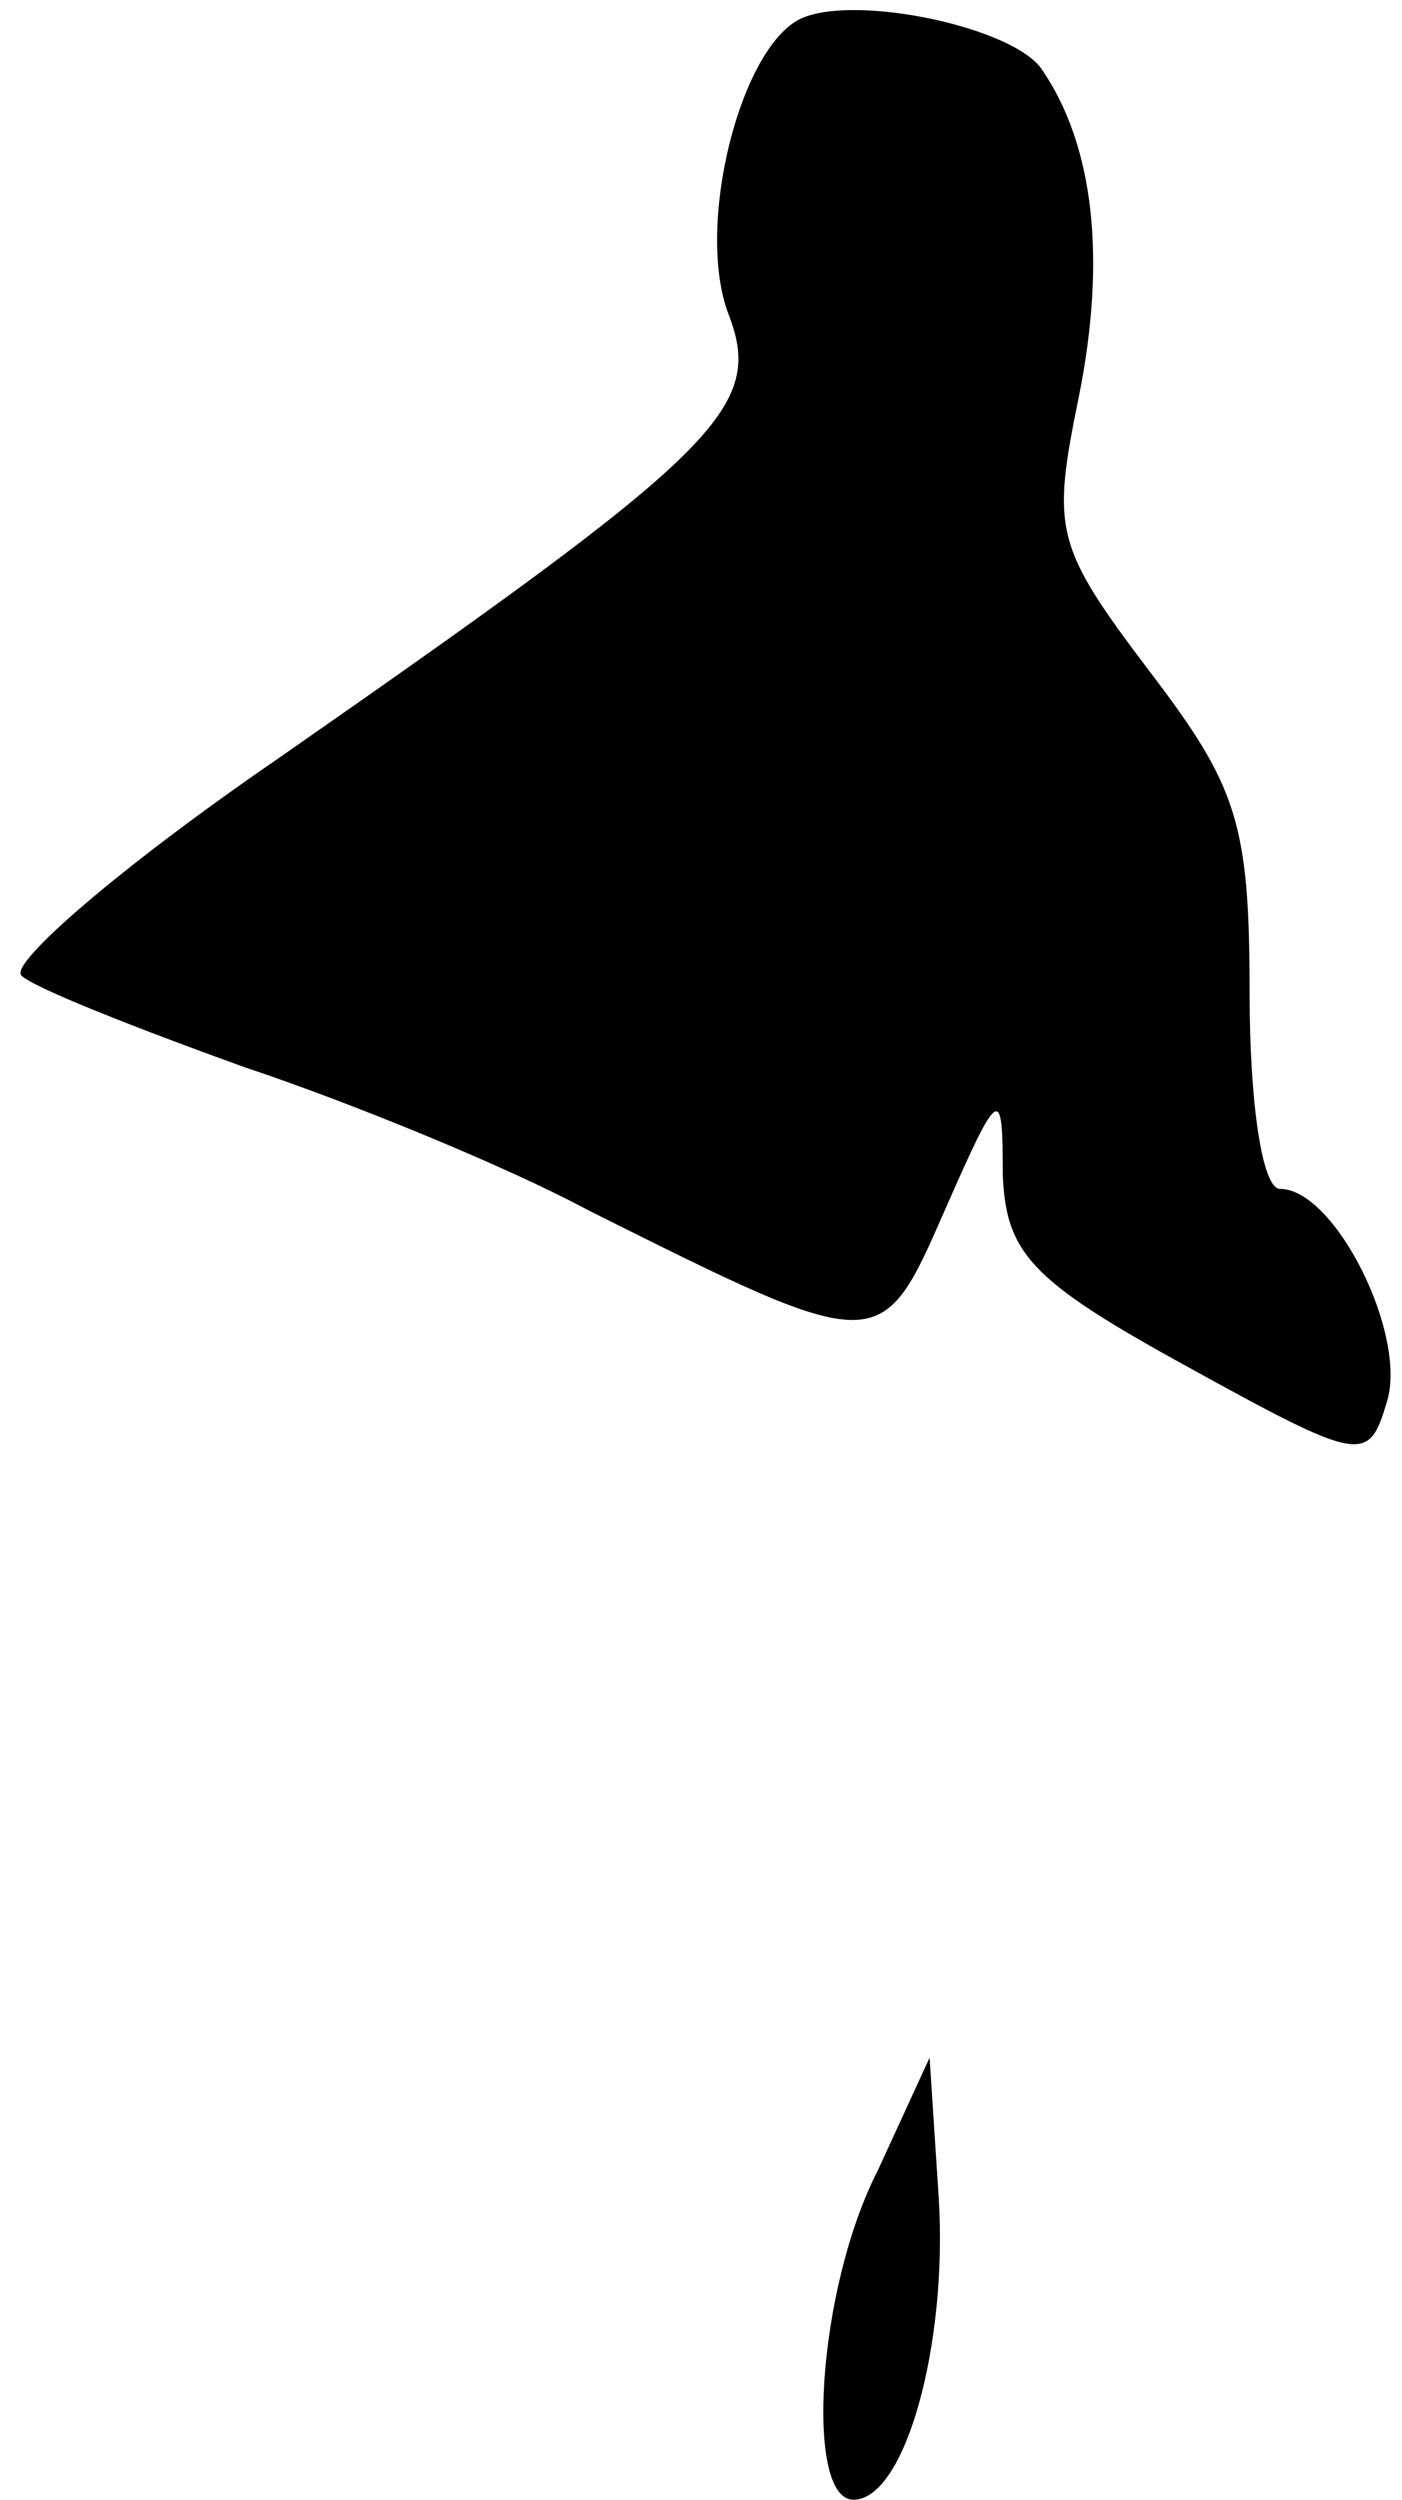 <?xml version="1.0" standalone="no"?>
<!DOCTYPE svg PUBLIC "-//W3C//DTD SVG 20010904//EN"
 "http://www.w3.org/TR/2001/REC-SVG-20010904/DTD/svg10.dtd">
<svg version="1.0" xmlns="http://www.w3.org/2000/svg"
 width="46pt" height="82pt" viewBox="0 0 46 82"
 preserveAspectRatio="xMidYMid meet">
<g transform="translate(0,82) scale(0.1,-0.1)"
fill="#000000" stroke="none">
<path fill="#000000" stroke="none" d="M263 814 c-20 -9 -35 -68 -24 -97 12
-31 -3 -45 -148 -146 -51 -35 -88 -67 -84 -71 4 -4 37 -17 73 -30 36 -12 87
-33 113 -47 96 -48 96 -48 117 0 18 41 19 41 19 12 1 -26 9 -35 60 -63 58 -32
60 -32 66 -12 7 22 -17 70 -35 70 -6 0 -10 29 -10 64 0 56 -4 68 -33 106 -31
41 -32 46 -23 90 9 45 5 82 -12 107 -9 14 -61 25 -79 17z"/>
<path fill="#000000" stroke="none" d="M288 108 c-20 -39 -24 -108 -8 -108 17
0 31 51 28 99 l-3 46 -17 -37z"/>
</g>
</svg>
